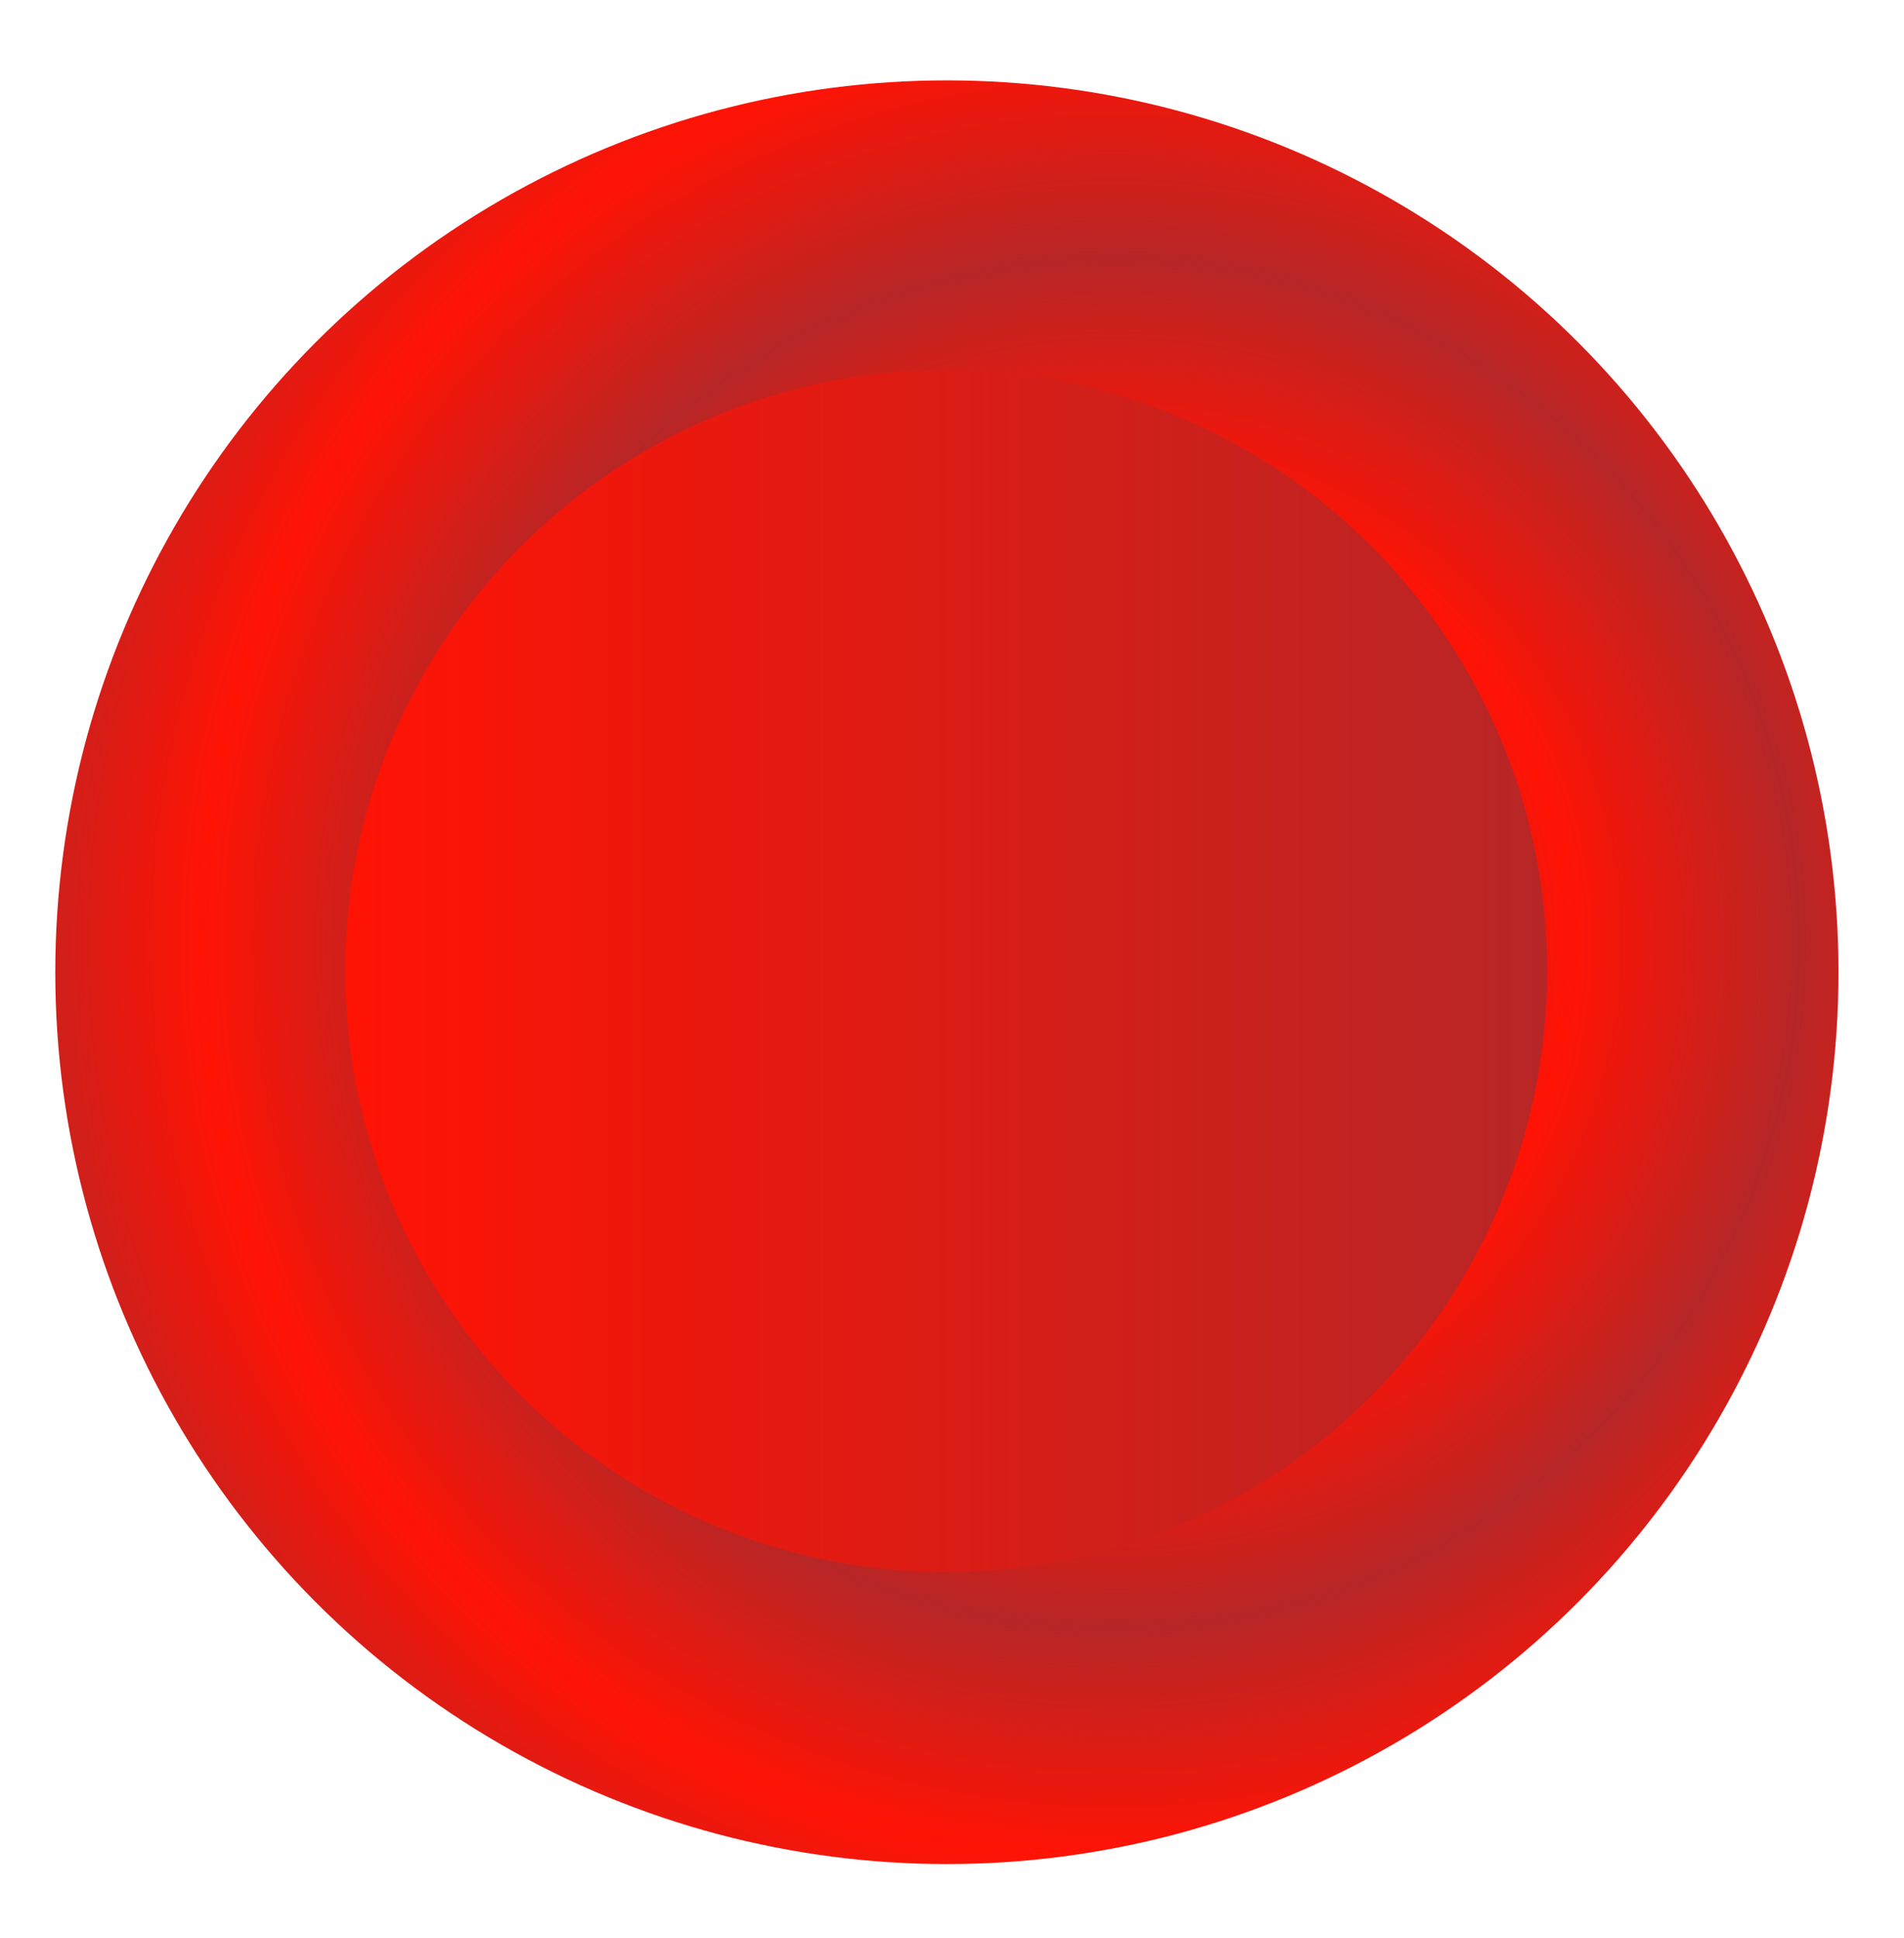 <?xml version="1.0" encoding="UTF-8" standalone="no"?>
<!-- Created with Sodipodi ("http://www.sodipodi.com/") -->
<svg
    xmlns:rdf="http://www.w3.org/1999/02/22-rdf-syntax-ns#"
    xmlns="http://www.w3.org/2000/svg"
    xmlns:cc="http://web.resource.org/cc/"
    xmlns:xlink="http://www.w3.org/1999/xlink"
    xmlns:dc="http://purl.org/dc/elements/1.1/"
    xmlns:svg="http://www.w3.org/2000/svg"
    xmlns:inkscape="http://www.inkscape.org/namespaces/inkscape"
    xmlns:sodipodi="http://sodipodi.sourceforge.net/DTD/sodipodi-0.dtd"
    xmlns:ns1="http://sozi.baierouge.fr"
    id="svg602"
    xml:space="preserve"
    viewBox="0 0 469.1 477.36"
    version="1.0"
    y="0"
    x="0"
  >
  <defs
      id="defs604"
    >
    <linearGradient
        id="linearGradient616"
      >
      <stop
          id="stop617"
          style="stop-color:#ff1305"
          offset="0"
      />
      <stop
          id="stop618"
          style="stop-color:#b72626"
          offset="1"
      />
    </linearGradient
    >
    <linearGradient
        id="linearGradient619"
        y2="-1.4243e-8"
        xlink:href="#linearGradient616"
        spreadMethod="reflect"
        y1="-1.4243e-8"
        x1="-1.0891e-8"
    />
    <radialGradient
        id="radialGradient620"
        xlink:href="#linearGradient616"
        spreadMethod="reflect"
        cy=".484"
        cx=".594"
        r=".128"
    />
  </defs
  >
  <ellipse
      id="path605"
      style="fill-rule:evenodd;fill:url(#radialGradient620)"
      rx="219.67"
      ry="219.67"
      transform="translate(-132.82 -474.02)"
      cy="713.49"
      cx="366.11"
  />
  <ellipse
      id="path606"
      style="fill-rule:evenodd;fill:url(#linearGradient619)"
      rx="219.67"
      ry="219.67"
      transform="matrix(.674 0 0 .674 -13.623 -241.72)"
      cy="713.49"
      cx="366.11"
  />
</svg
>
